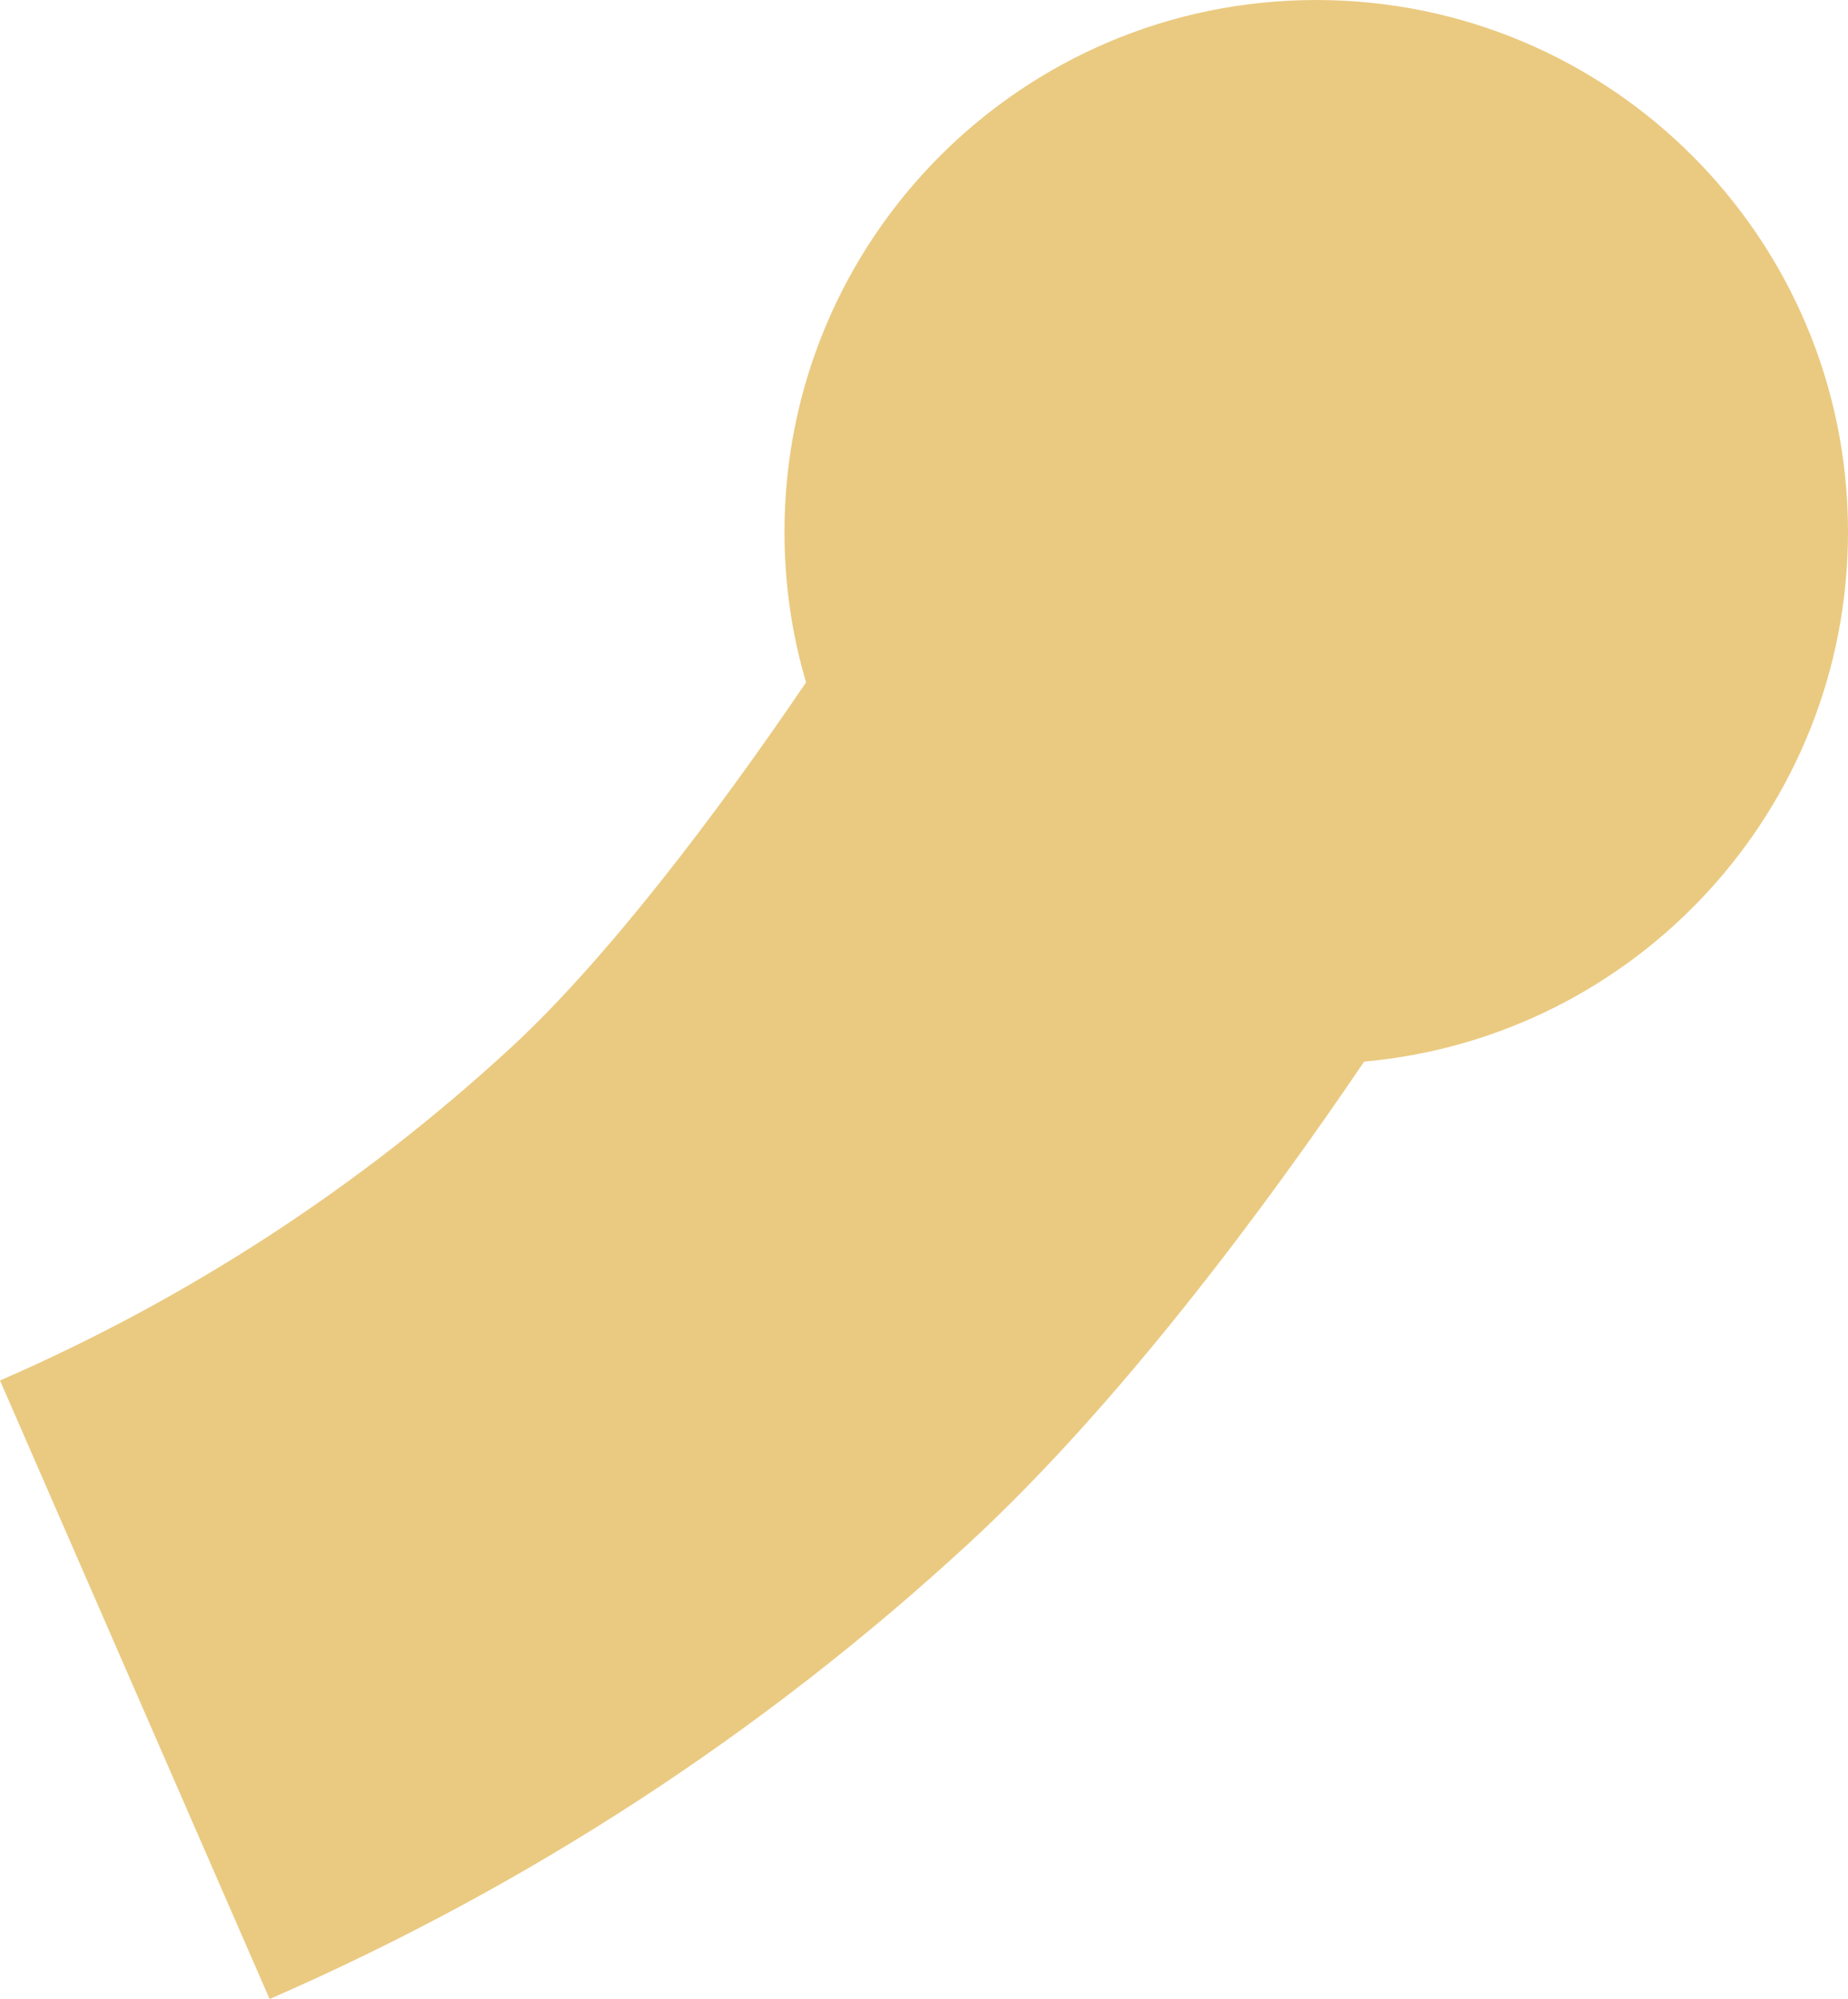 <?xml version="1.0" encoding="utf-8"?>
<!-- Generator: Adobe Illustrator 23.0.1, SVG Export Plug-In . SVG Version: 6.00 Build 0)  -->
<svg version="1.1" xmlns="http://www.w3.org/2000/svg" xmlns:xlink="http://www.w3.org/1999/xlink" x="0px" y="0px"
	 viewBox="0 0 547.7 592.4" style="enable-background:new 0 0 547.7 592.4;" xml:space="preserve">
<style type="text/css">
	.st0{fill:#EACA81;}
	.st1{display:none;}
	.st2{display:inline;}
	.st3{fill:#E5E5E5;}
	.st4{fill:#FFFFFF;}
</style>
<g id="Layer_1">
	<path class="st0" d="M547.7,157.6C547.7,70.6,477.2,0,390.1,0S232.5,70.6,232.5,157.6c0,15.5,2.2,30.5,6.4,44.6
		c-26.9,39.7-59.5,82.4-87.2,108C107.1,351.4,56.1,384.7,0,409.1l79.9,183.3c76.6-33.4,146.4-78.9,207.4-135.2
		c44.7-41.3,88-99.8,117-142.6C484.7,307.4,547.7,239.9,547.7,157.6z"/>
</g>
<g id="Layer_3" class="st1">
	<g class="st2">
		<path class="st3" d="M386.4,125.2L386.4,125.2c0,12.9-10.4,23.3-23.3,23.3H298c-12.9,0-23.3-10.4-23.3-23.3c0,0,0,0,0,0
			c0-3.8,0-7.6,0-11.4c37.2,0,74.5,0,111.7,0"/>
		<path class="st4" d="M363.1,137H298c-12.9,0-23.3-10.4-23.3-23.3v0c0-12.9,10.4-23.3,23.3-23.3h65.1c12.9,0,23.3,10.4,23.3,23.3v0
			C386.4,126.6,375.9,137,363.1,137z"/>
	</g>
</g>
<g id="Layer_2" class="st1">
	<g class="st2">
		<path class="st3" d="M480.5,155.2L480.5,155.2c10.4,7.6,12.7,22.1,5.2,32.5l-38.3,52.7c-7.6,10.4-22.1,12.7-32.5,5.2c0,0,0,0,0,0
			c-3.1-2.2-6.2-4.5-9.2-6.7c21.9-30.1,43.7-60.3,65.6-90.4"/>
		<path class="st4" d="M476.4,181l-38.3,52.7c-7.6,10.4-22.1,12.7-32.5,5.2l0,0c-10.4-7.6-12.7-22.1-5.2-32.5l38.3-52.7
			c7.6-10.4,22.1-12.7,32.5-5.2l0,0C481.6,156,484,170.6,476.4,181z"/>
	</g>
</g>
</svg>
